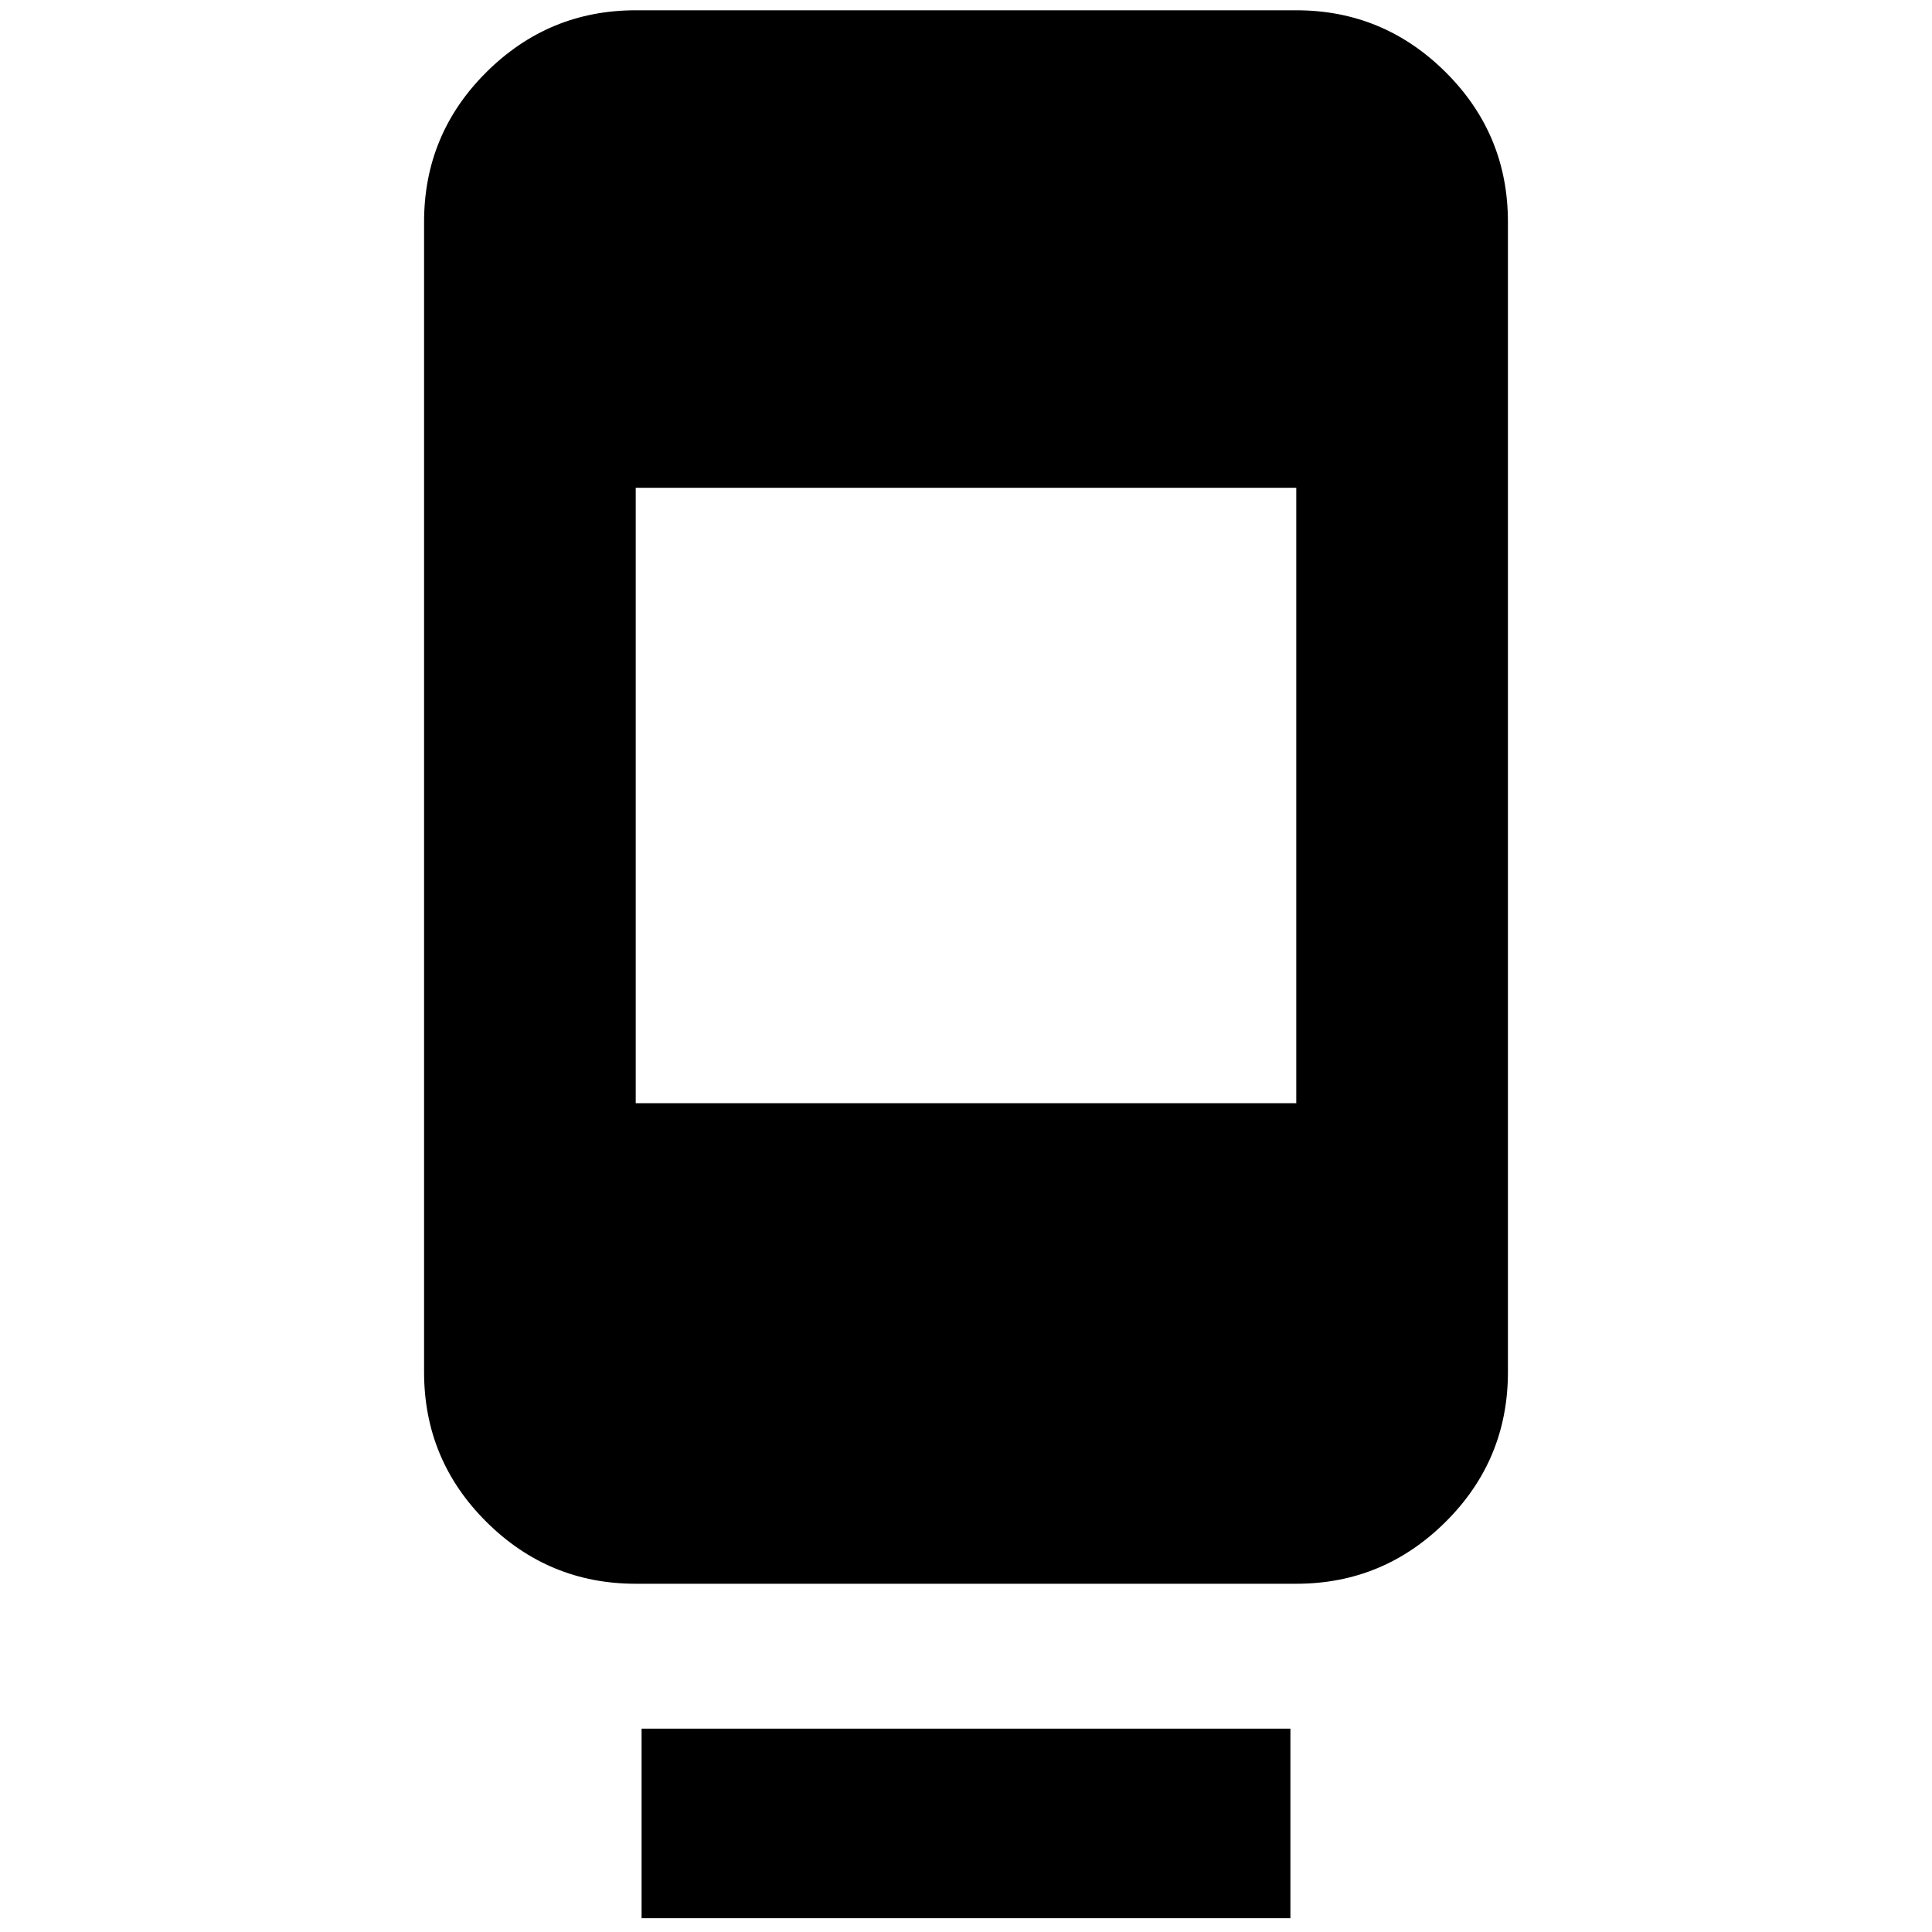 <svg xmlns="http://www.w3.org/2000/svg" height="20" viewBox="0 -960 960 960" width="20"><path d="M318.8-6.87v-94.17h322.4v94.17H318.8Zm-2.91-166.17q-43.29 0-74.23-30.78-30.94-30.77-30.94-74.4v-571.5q0-43.63 30.94-74.4 30.94-30.77 74.23-30.77h328.22q43.29 0 74.23 30.77 30.94 30.77 30.94 74.4v571.5q0 43.63-30.94 74.4-30.94 30.78-74.23 30.78H315.89Zm0-238.79h328.22v-305.8H315.89v305.8Z"/></svg>